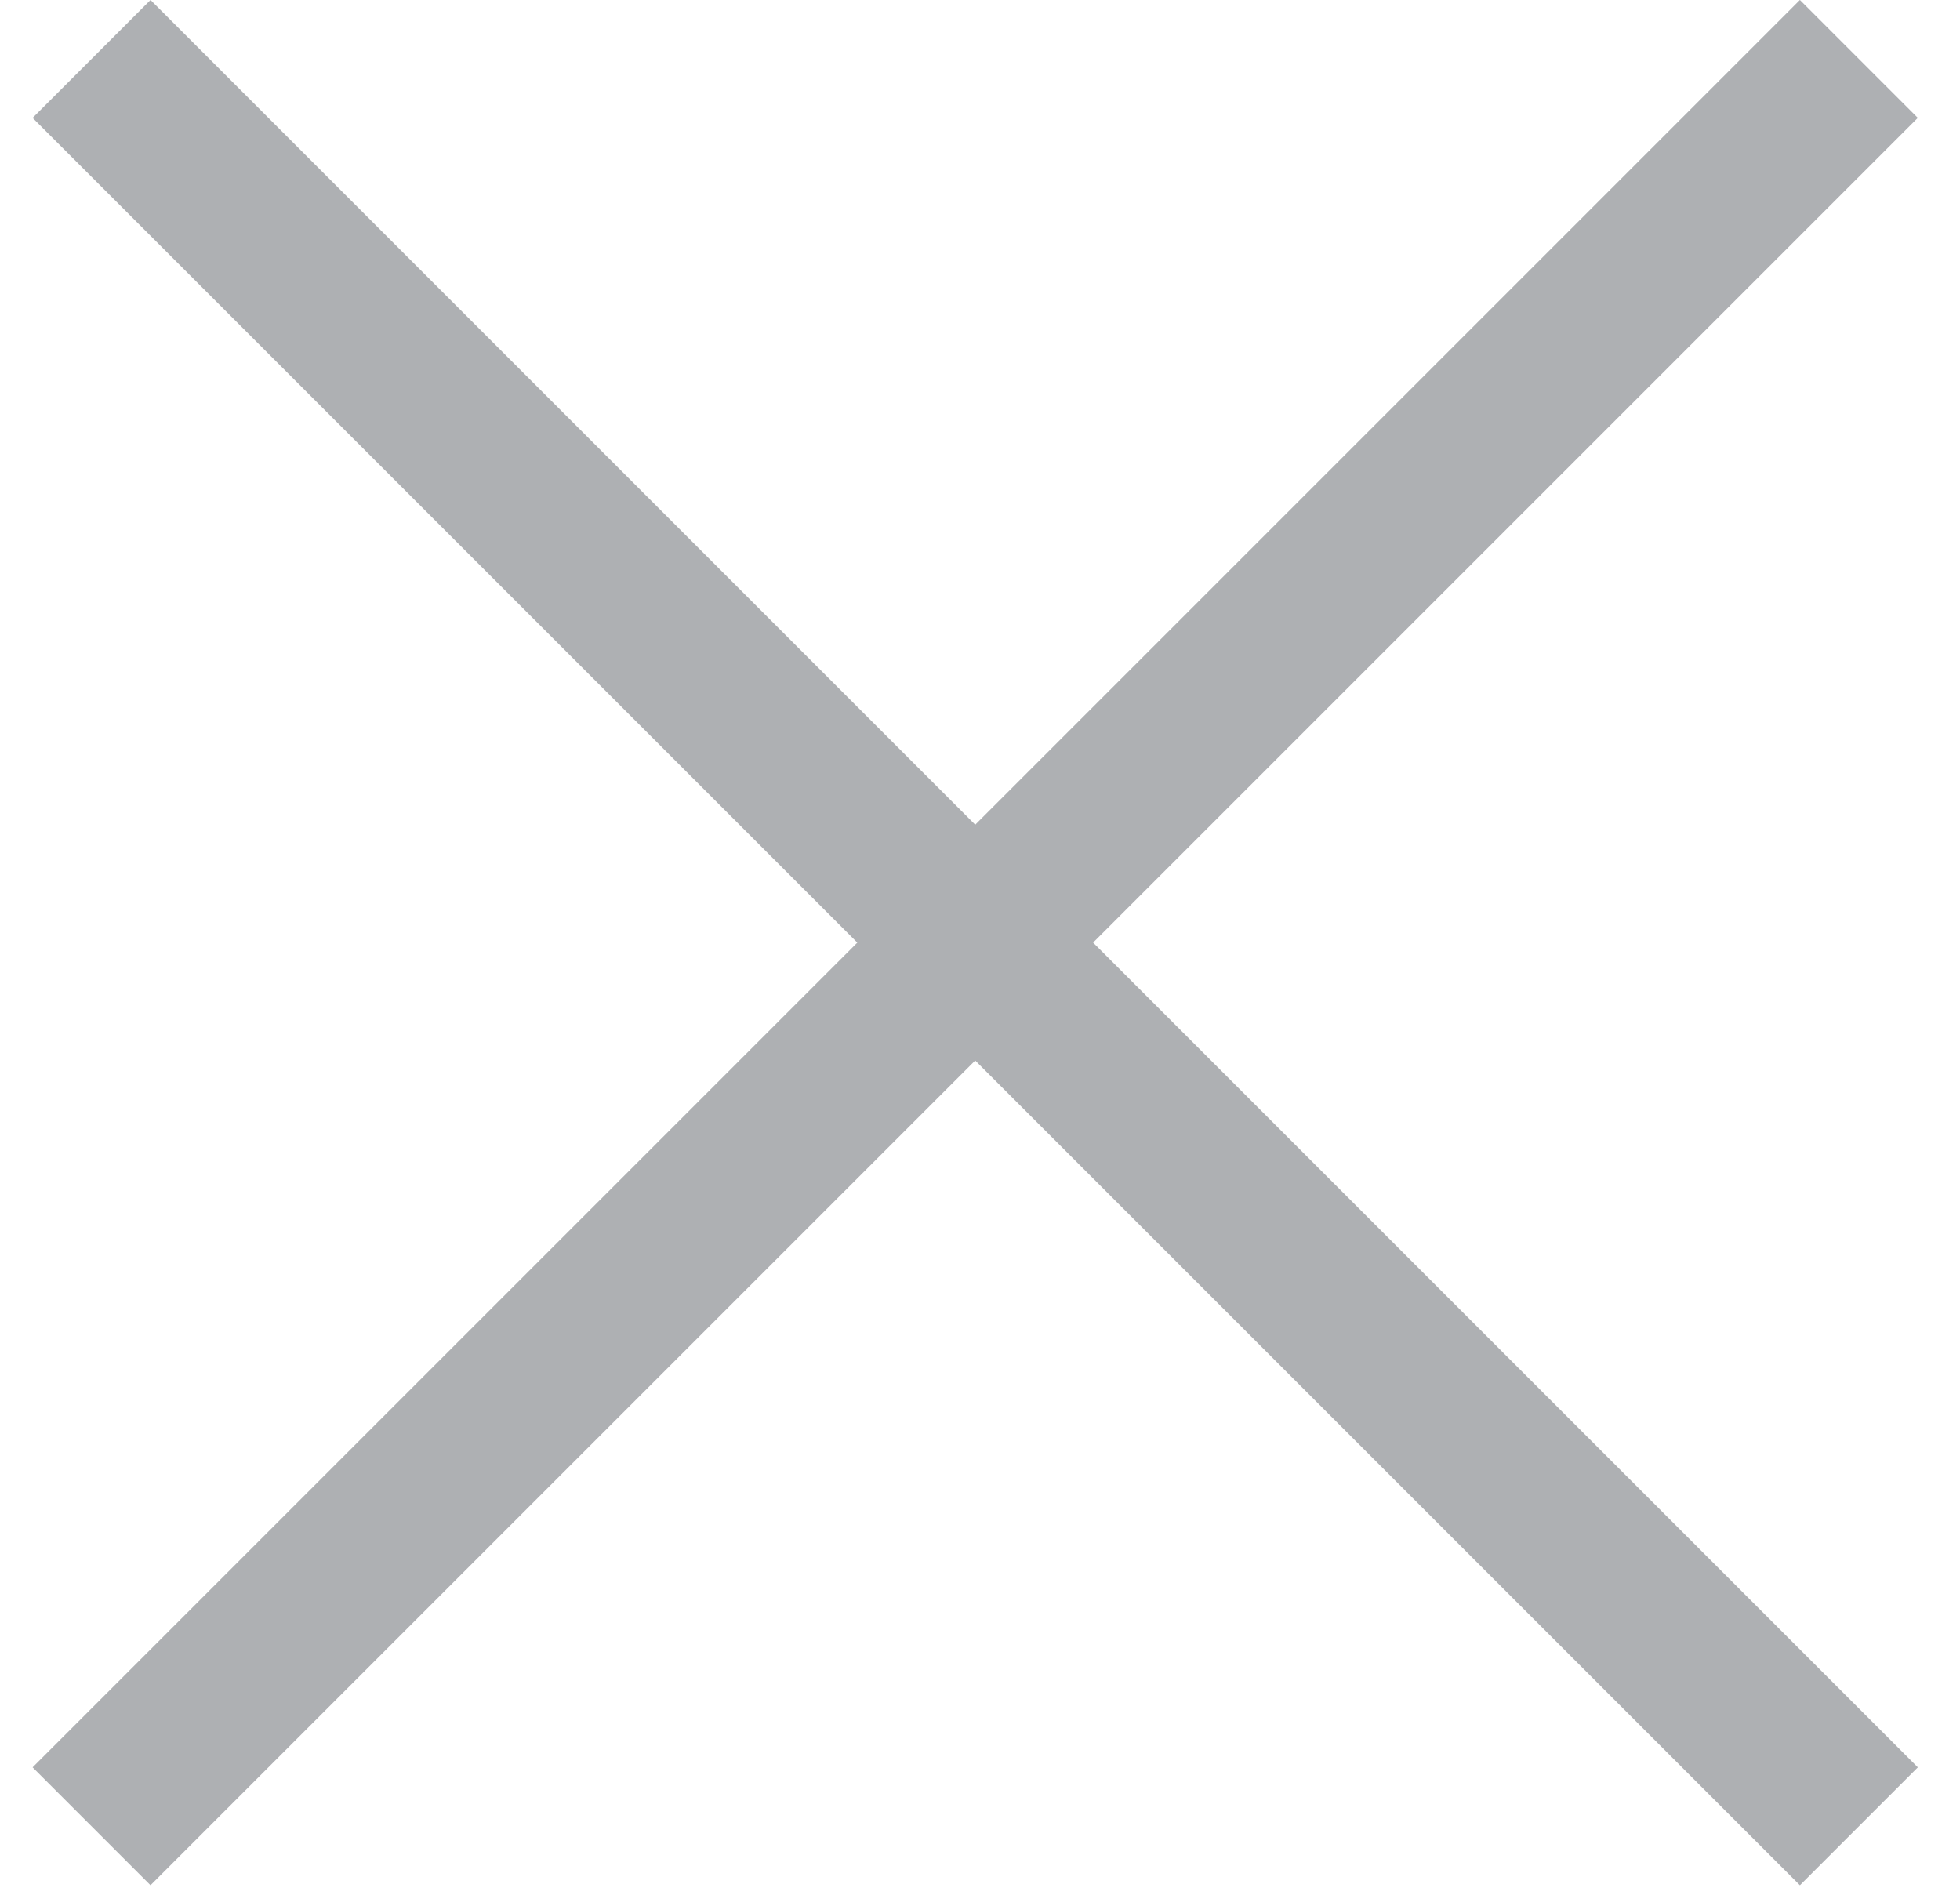 <svg width="30" height="29" viewBox="0 0 30 29" fill="none" xmlns="http://www.w3.org/2000/svg">
<rect x="2.304" width="38.255" height="2.552" transform="rotate(45 2.304 0)" fill="#AEB0B3"/>
<rect x="0.499" y="27.05" width="38.255" height="2.552" transform="rotate(-45 0.499 27.05)" fill="#AEB0B3"/>
</svg>
